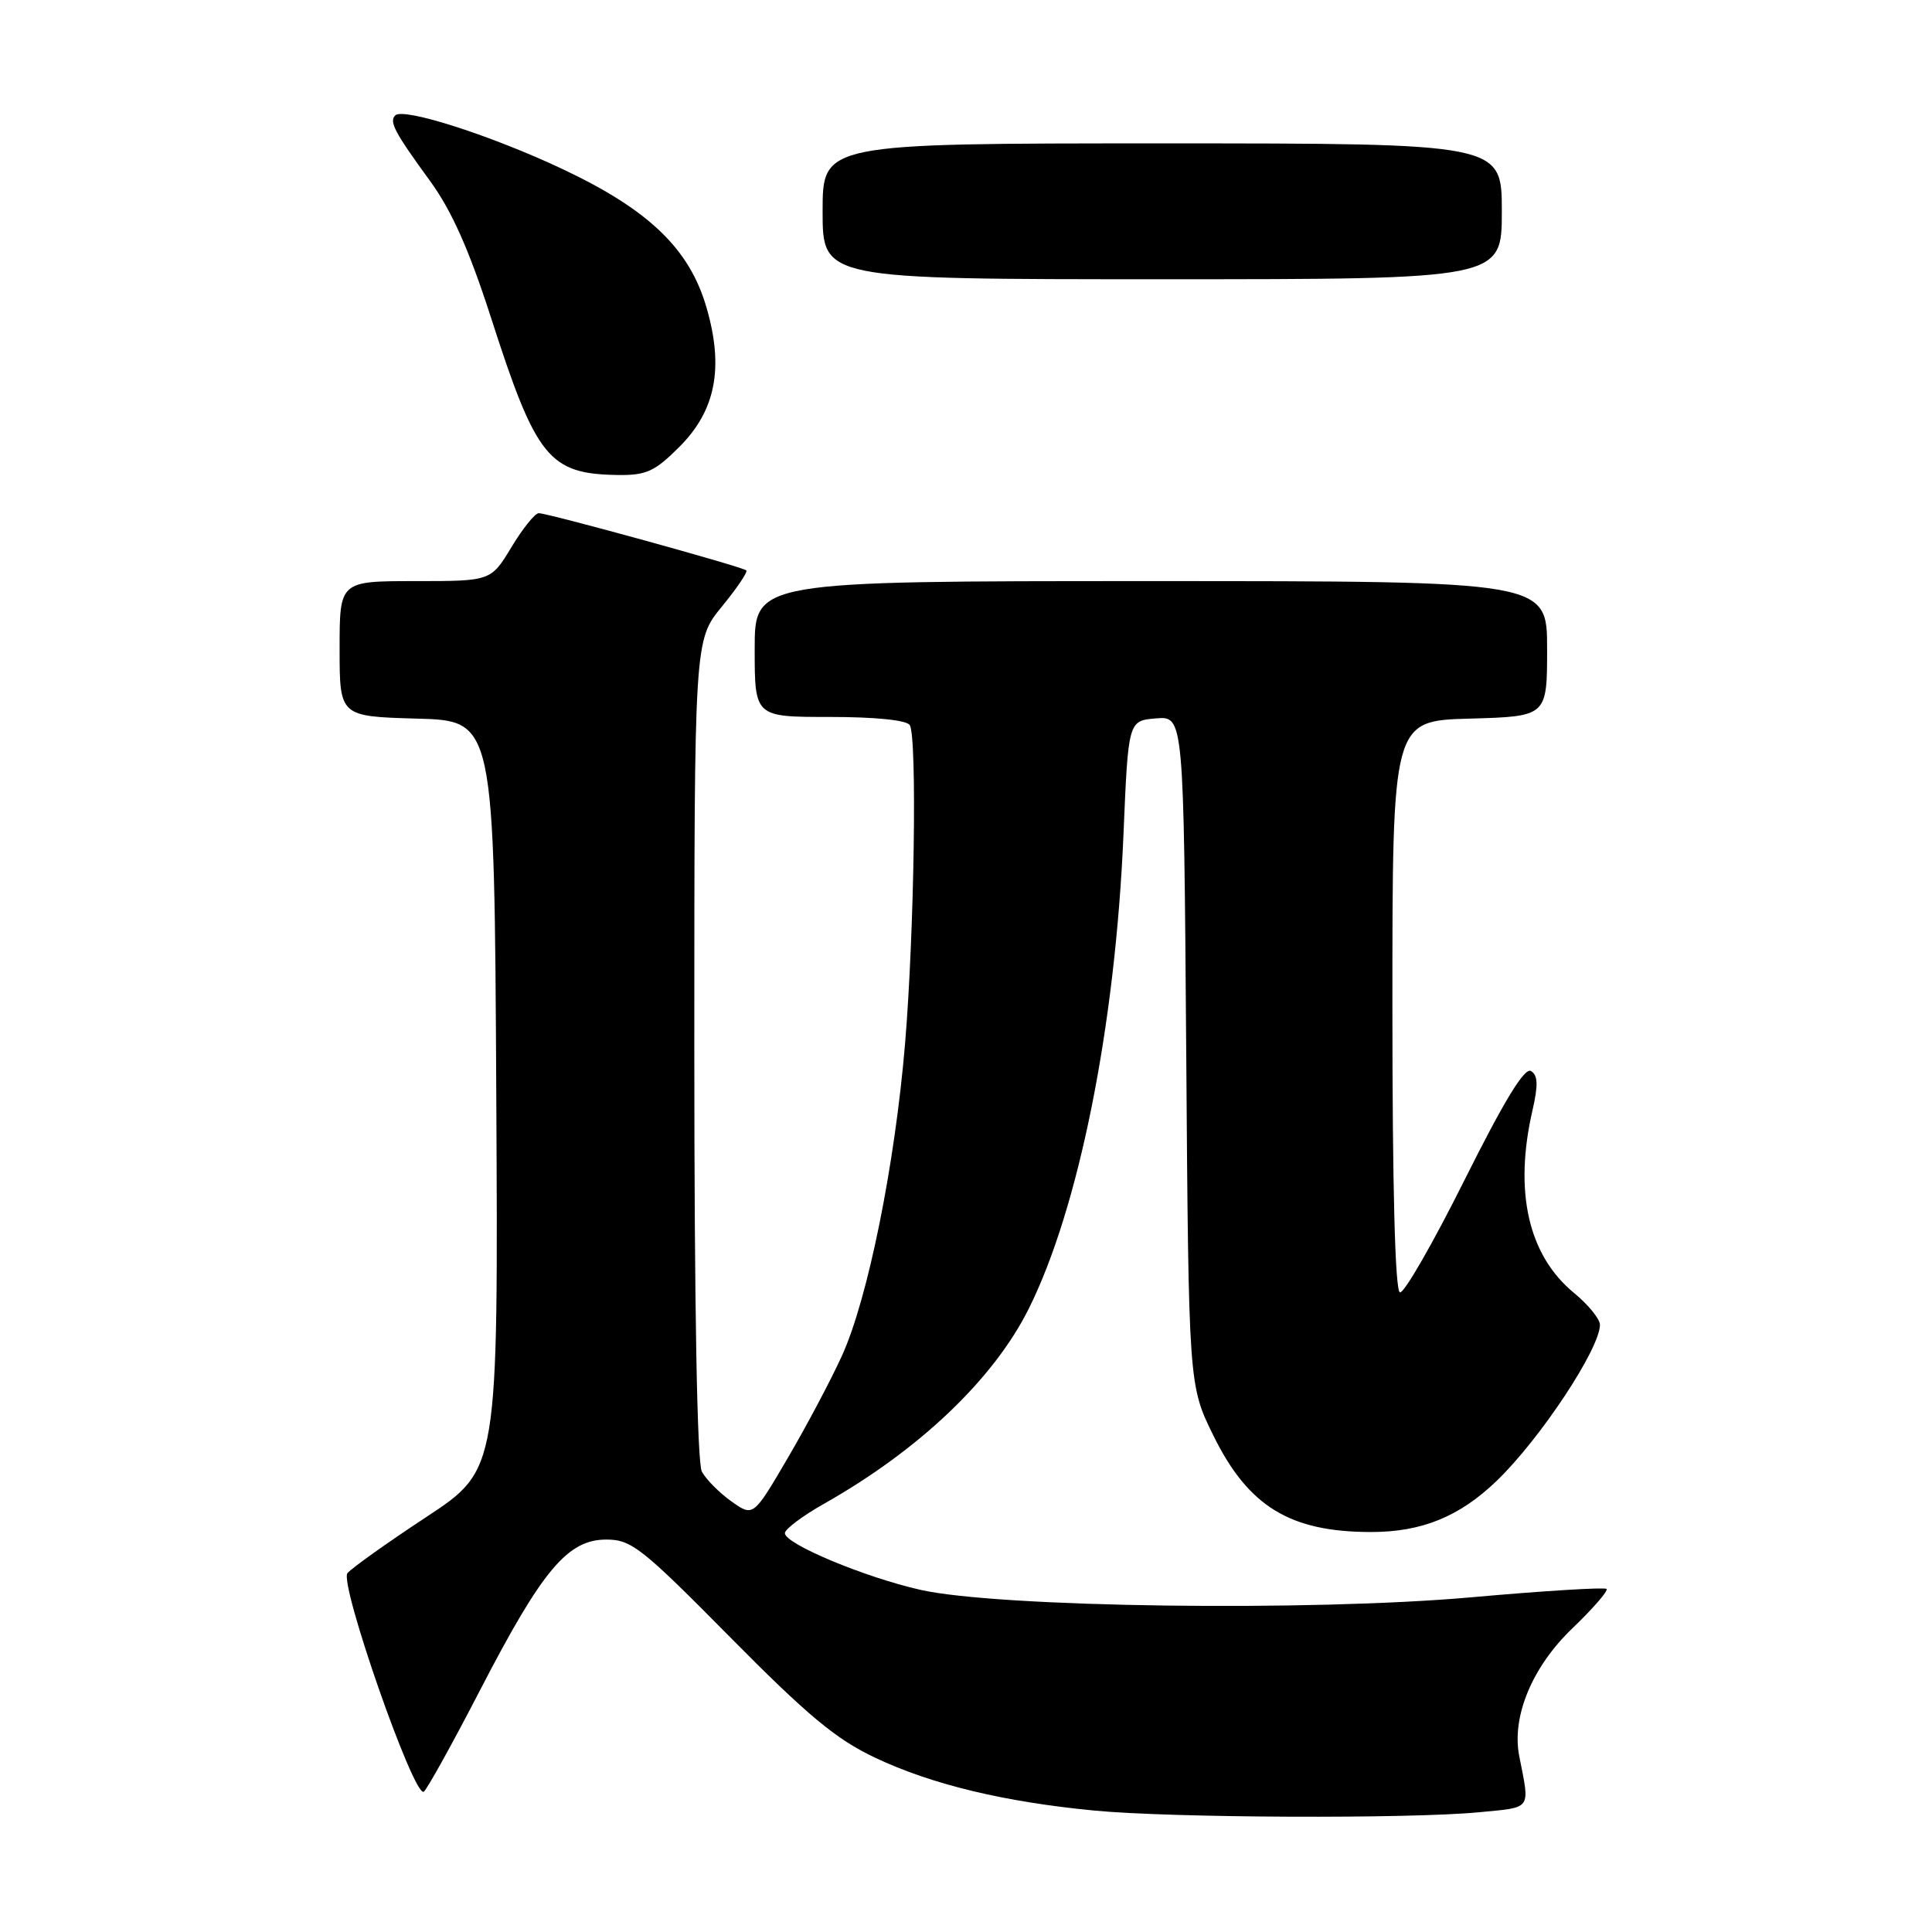 <?xml version="1.0" encoding="UTF-8" standalone="no"?>
<!DOCTYPE svg PUBLIC "-//W3C//DTD SVG 1.1//EN" "http://www.w3.org/Graphics/SVG/1.1/DTD/svg11.dtd" >
<svg xmlns="http://www.w3.org/2000/svg" xmlns:xlink="http://www.w3.org/1999/xlink" version="1.1" viewBox="0 0 256 256">
 <g >
 <path fill="currentColor"
d=" M 196.00 240.13 C 203.06 239.45 202.73 239.91 201.31 232.71 C 200.28 227.46 203.01 220.87 208.36 215.75 C 211.09 213.13 213.12 210.79 212.88 210.54 C 212.63 210.30 204.57 210.79 194.96 211.65 C 173.62 213.55 132.33 212.99 122.00 210.67 C 114.58 209.00 104.00 204.58 104.00 203.15 C 104.00 202.62 106.36 200.85 109.25 199.22 C 121.81 192.11 131.62 182.77 136.27 173.50 C 142.94 160.21 147.80 135.92 148.87 110.50 C 149.50 95.50 149.50 95.50 153.18 95.19 C 156.85 94.89 156.85 94.89 157.18 139.22 C 157.50 183.55 157.50 183.55 160.79 190.24 C 165.42 199.63 170.94 203.00 181.68 203.00 C 188.41 203.00 193.40 200.96 198.34 196.20 C 204.09 190.66 212.00 178.70 212.00 175.54 C 212.00 174.77 210.44 172.86 208.54 171.30 C 202.49 166.31 200.58 157.87 203.07 147.09 C 203.83 143.77 203.78 142.48 202.87 141.92 C 202.02 141.39 199.33 145.81 194.07 156.33 C 189.91 164.67 186.05 171.39 185.50 171.25 C 184.86 171.09 184.50 157.58 184.50 133.25 C 184.50 95.50 184.50 95.50 194.75 95.22 C 205.00 94.93 205.00 94.93 205.00 85.97 C 205.00 77.00 205.00 77.00 152.50 77.00 C 100.00 77.00 100.00 77.00 100.00 86.00 C 100.00 95.00 100.00 95.00 109.94 95.00 C 116.00 95.00 120.14 95.42 120.55 96.08 C 121.54 97.68 121.15 123.56 119.93 138.24 C 118.58 154.40 114.98 172.17 111.55 179.67 C 110.09 182.88 106.85 188.99 104.35 193.25 C 99.81 201.00 99.81 201.00 96.90 198.93 C 95.30 197.79 93.55 196.02 93.00 195.00 C 92.37 193.82 92.00 173.10 92.00 138.98 C 92.00 84.84 92.00 84.84 95.64 80.39 C 97.64 77.95 99.11 75.78 98.89 75.58 C 98.39 75.10 72.62 68.00 71.39 68.00 C 70.89 68.00 69.26 70.03 67.77 72.50 C 65.05 77.00 65.05 77.00 55.02 77.00 C 45.00 77.00 45.00 77.00 45.00 85.97 C 45.00 94.93 45.00 94.93 55.25 95.22 C 65.50 95.50 65.50 95.50 65.76 145.11 C 66.02 194.72 66.02 194.72 56.54 200.98 C 51.32 204.41 46.60 207.78 46.04 208.45 C 44.92 209.80 54.84 238.22 56.15 237.41 C 56.55 237.16 59.95 231.04 63.69 223.80 C 71.89 207.97 75.23 204.00 80.35 204.00 C 83.66 204.00 85.05 205.10 96.74 216.93 C 107.02 227.33 110.78 230.46 115.97 232.91 C 123.46 236.45 133.03 238.76 145.01 239.91 C 155.15 240.89 186.85 241.02 196.00 240.13 Z  M 90.02 59.21 C 94.84 54.40 95.94 48.73 93.61 40.73 C 91.36 32.98 85.99 27.82 74.64 22.45 C 65.17 17.97 53.46 14.21 52.37 15.29 C 51.54 16.13 52.28 17.53 57.00 24.00 C 59.85 27.92 62.16 33.10 65.05 42.06 C 71.05 60.72 72.73 62.80 81.87 62.94 C 85.63 62.99 86.76 62.48 90.02 59.21 Z  M 199.00 28.00 C 199.00 19.00 199.00 19.00 154.00 19.00 C 109.00 19.00 109.00 19.00 109.00 28.00 C 109.00 37.00 109.00 37.00 154.00 37.00 C 199.00 37.00 199.00 37.00 199.00 28.00 Z "/>
</g>
</svg>